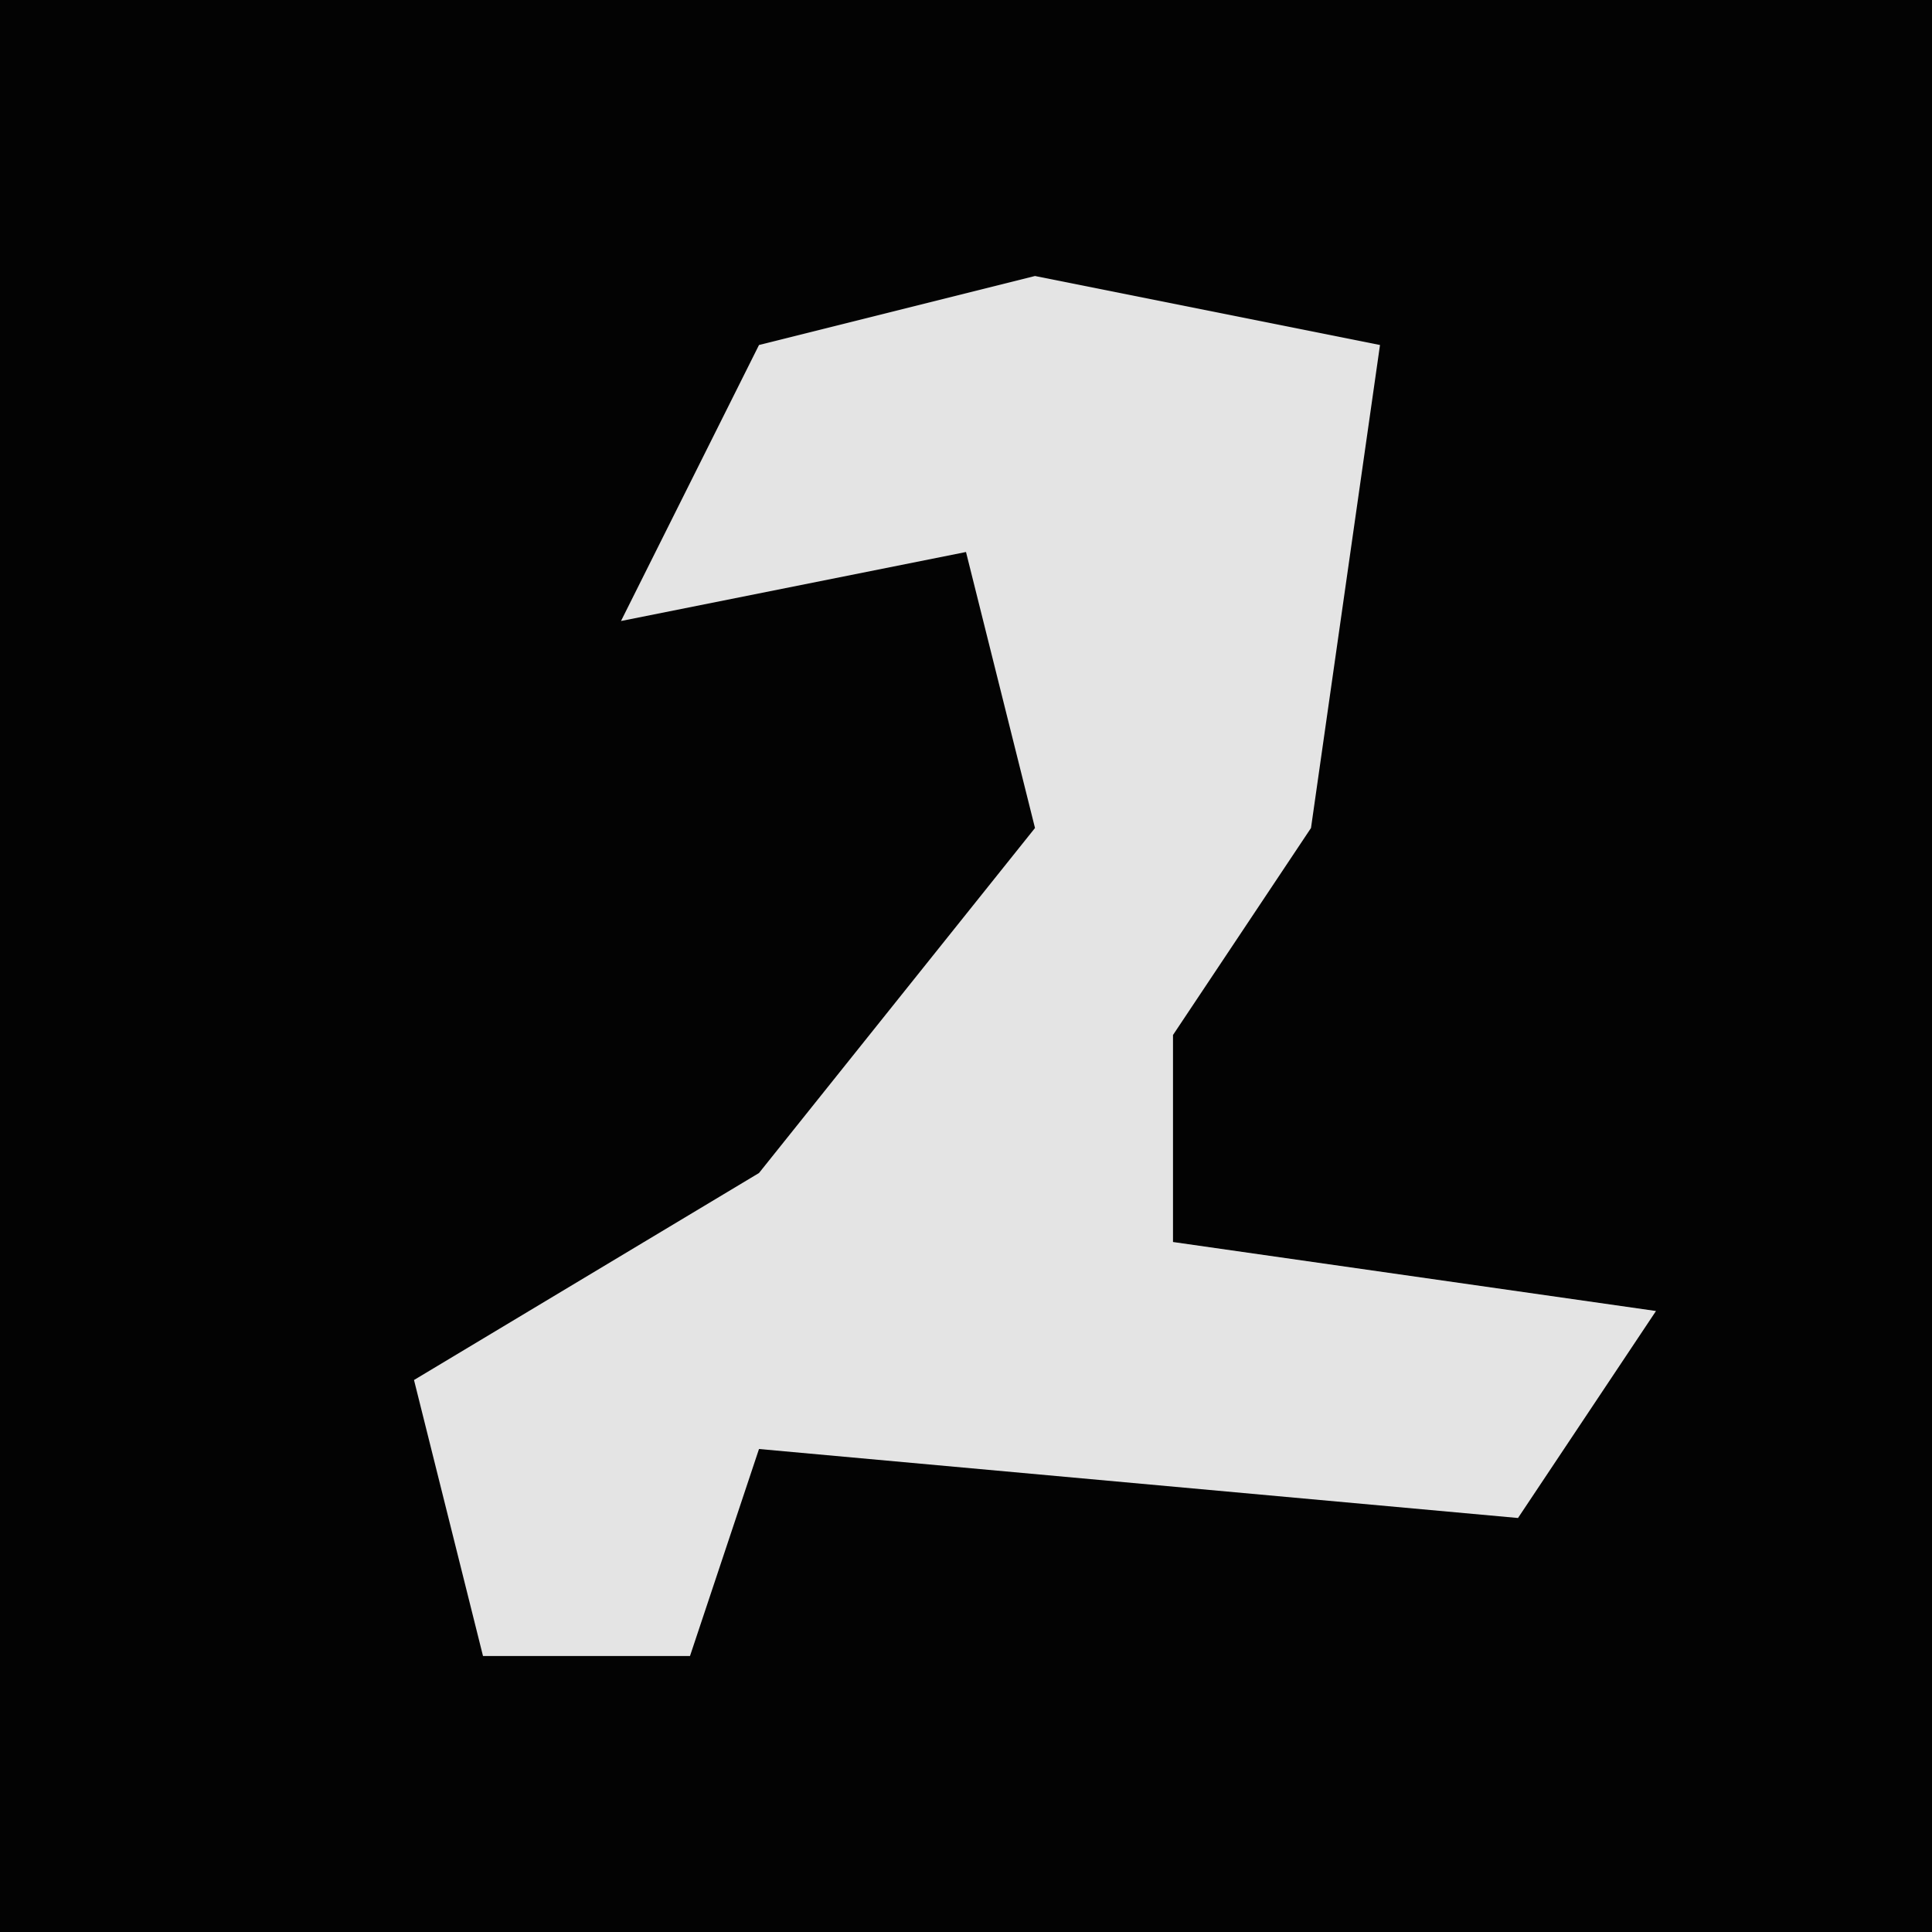 <?xml version="1.0" encoding="UTF-8"?>
<svg version="1.1" xmlns="http://www.w3.org/2000/svg" width="28" height="28">
<path d="M0,0 L28,0 L28,28 L0,28 Z " fill="#030303" transform="translate(0,0)"/>
<path d="M0,0 L5,1 L4,8 L2,11 L2,14 L9,15 L7,18 L-4,17 L-5,20 L-8,20 L-9,16 L-4,13 L0,8 L-1,4 L-6,5 L-4,1 Z " fill="#E4E4E4" transform="translate(15,4)"/>
</svg>

